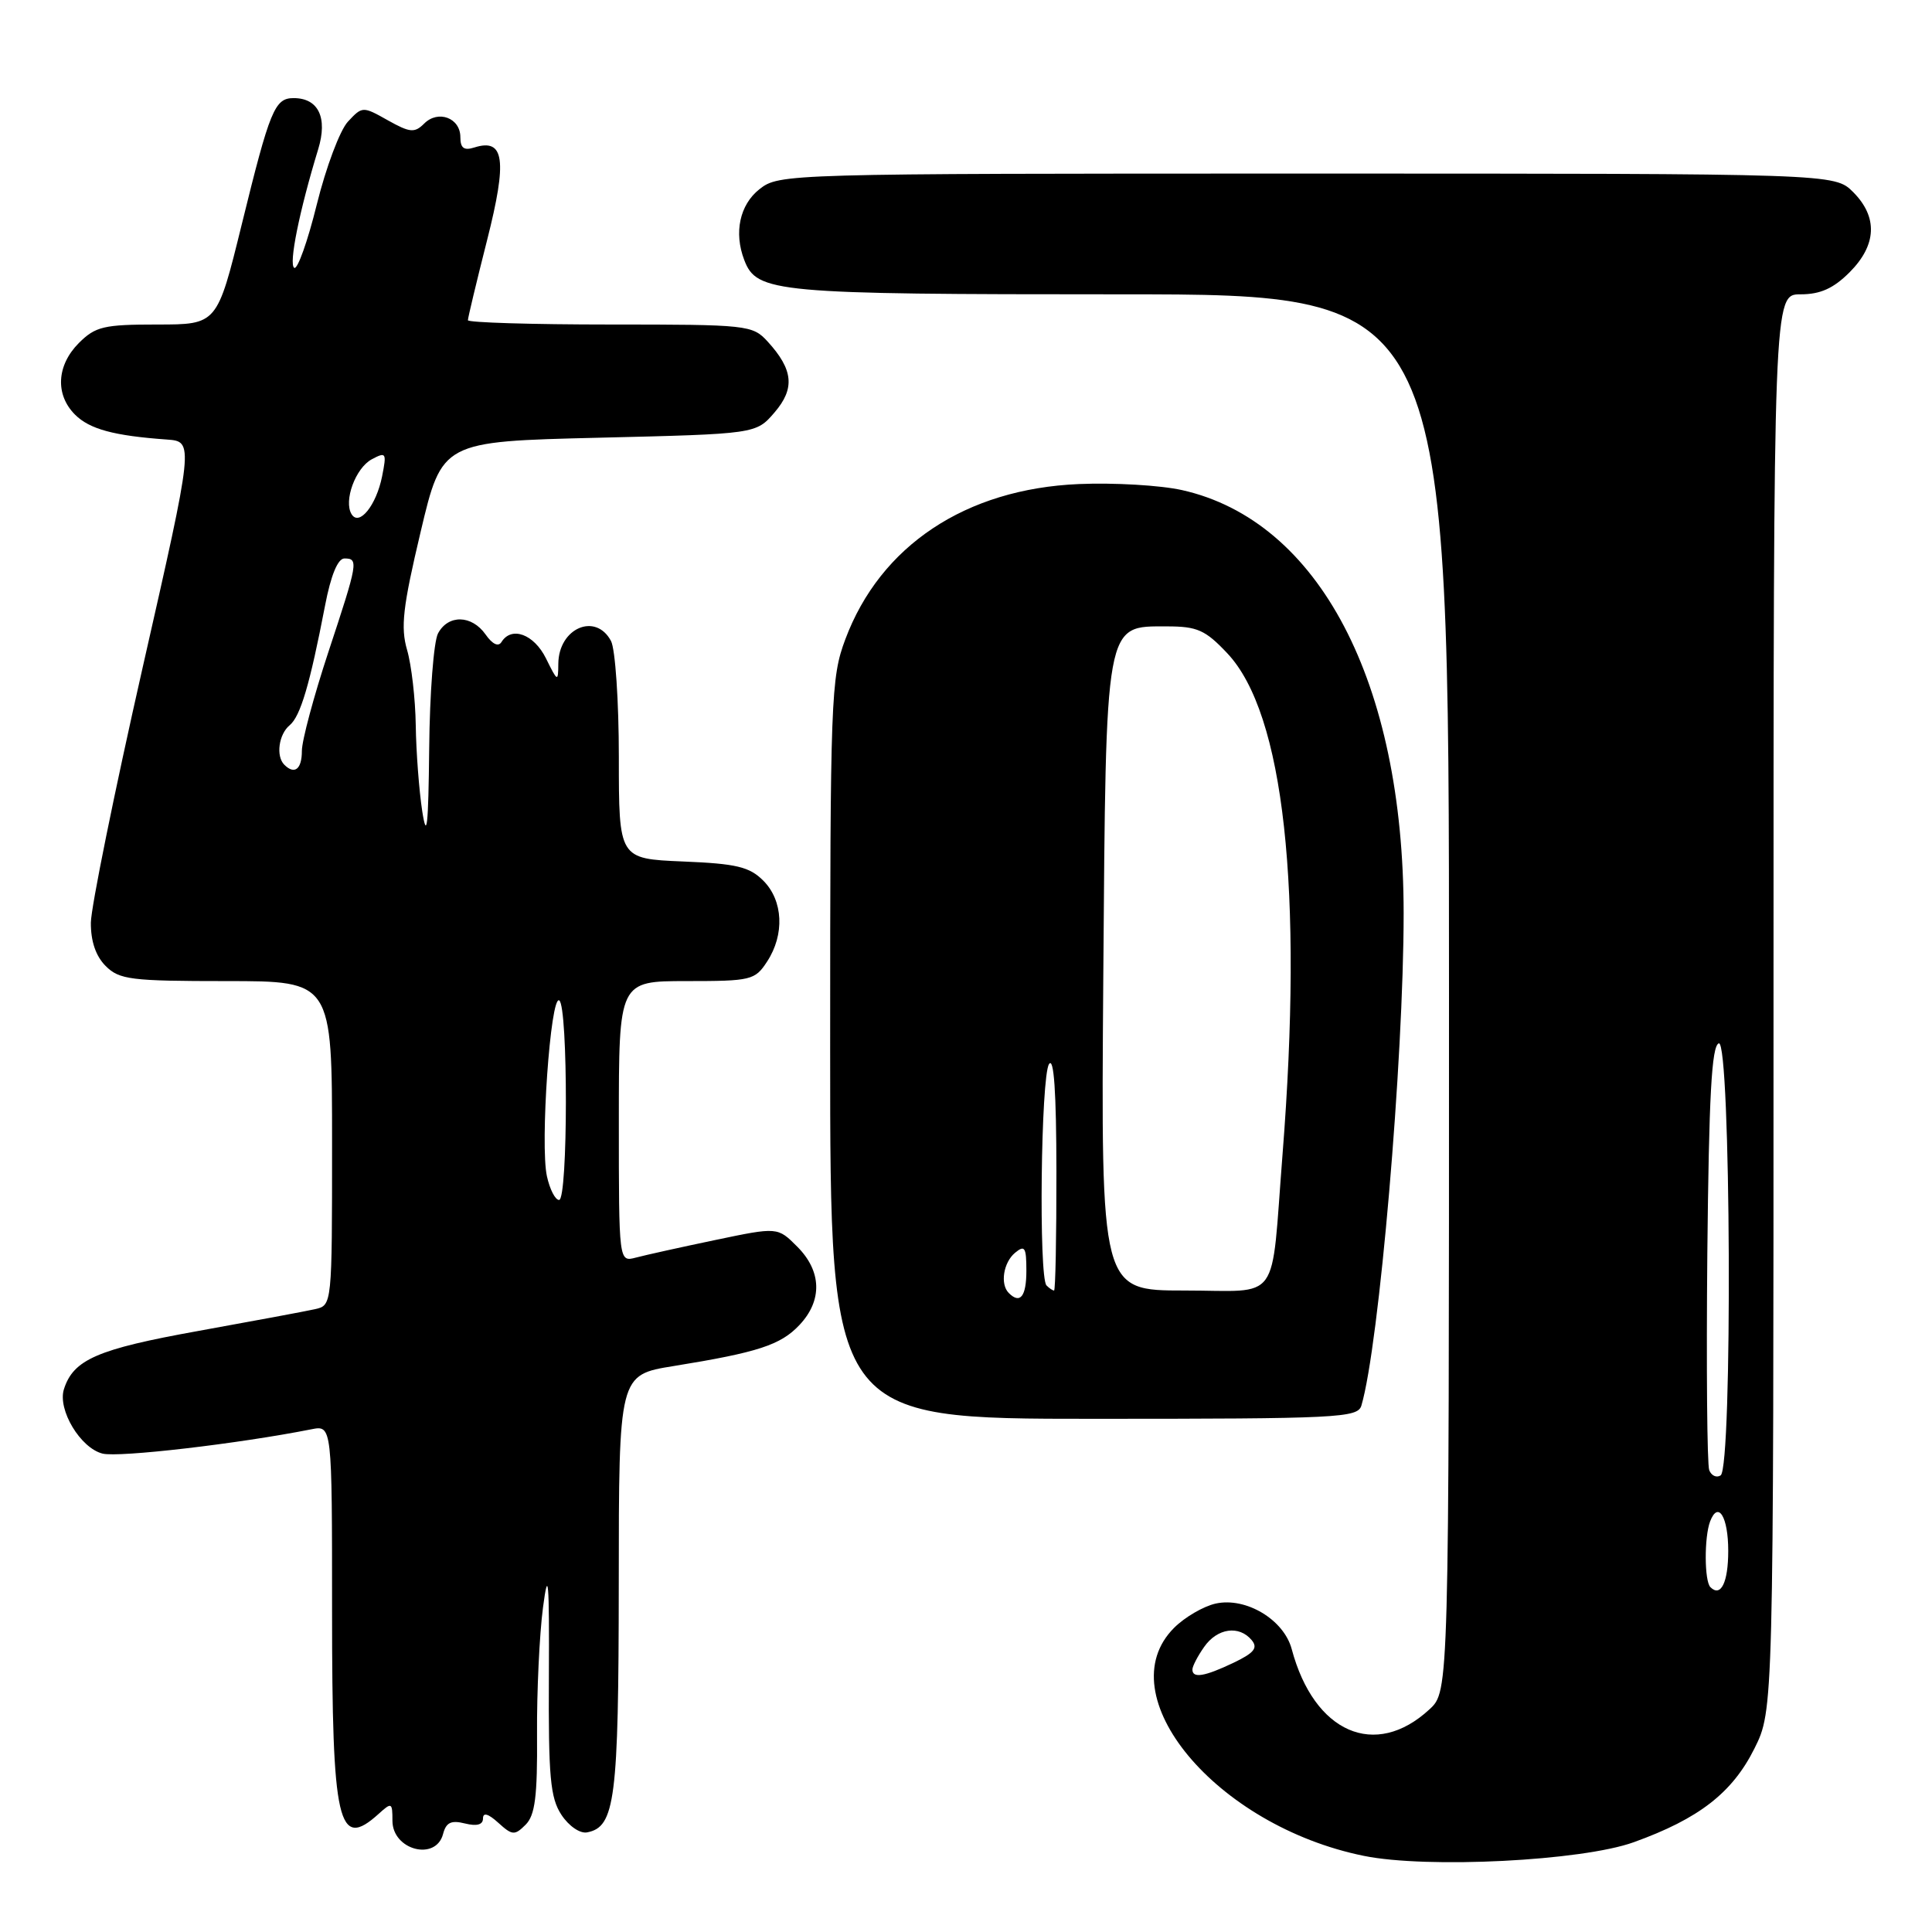 <?xml version="1.0" encoding="UTF-8" standalone="no"?>
<!DOCTYPE svg PUBLIC "-//W3C//DTD SVG 1.1//EN" "http://www.w3.org/Graphics/SVG/1.1/DTD/svg11.dtd" >
<svg xmlns="http://www.w3.org/2000/svg" xmlns:xlink="http://www.w3.org/1999/xlink" version="1.1" viewBox="0 0 256 256">
 <g >
 <path fill="currentColor"
d=" M 216.49 244.10 C 225.12 240.99 229.54 237.56 232.47 231.69 C 235.00 226.61 235.00 226.61 235.00 132.80 C 235.00 39.00 235.00 39.00 238.58 39.00 C 241.20 39.00 242.94 38.22 245.08 36.08 C 248.68 32.47 248.85 28.76 245.55 25.45 C 243.09 23.00 243.09 23.00 173.18 23.00 C 103.97 23.00 103.24 23.02 100.63 25.07 C 98.02 27.13 97.22 30.82 98.62 34.46 C 100.28 38.79 102.62 39.00 148.45 39.00 C 192.00 39.00 192.00 39.00 192.00 131.55 C 192.00 224.10 192.00 224.10 189.42 226.49 C 182.23 233.15 174.12 229.61 171.16 218.52 C 170.12 214.61 165.10 211.60 161.09 212.48 C 159.47 212.84 156.99 214.28 155.57 215.70 C 146.69 224.59 161.11 241.93 180.71 245.91 C 189.09 247.62 209.63 246.58 216.49 244.10 Z  M 58.71 243.01 C 59.11 241.48 59.78 241.16 61.61 241.62 C 63.19 242.01 64.00 241.79 64.00 240.95 C 64.00 240.12 64.70 240.32 66.03 241.53 C 67.88 243.21 68.20 243.23 69.65 241.78 C 70.90 240.53 71.22 238.03 71.16 229.85 C 71.12 224.16 71.48 216.57 71.95 213.00 C 72.65 207.67 72.79 209.33 72.73 222.16 C 72.66 235.43 72.91 238.22 74.39 240.47 C 75.37 241.96 76.85 242.98 77.79 242.80 C 81.51 242.09 81.97 238.47 81.99 209.84 C 82.00 182.18 82.00 182.18 89.25 181.01 C 100.45 179.20 103.44 178.22 105.94 175.56 C 109.00 172.31 108.88 168.43 105.64 165.19 C 103.04 162.58 103.04 162.58 94.77 164.31 C 90.22 165.26 85.49 166.31 84.25 166.64 C 82.00 167.23 82.00 167.23 82.00 148.62 C 82.00 130.00 82.00 130.00 90.98 130.00 C 99.52 130.00 100.04 129.88 101.64 127.42 C 103.99 123.84 103.78 119.33 101.14 116.69 C 99.30 114.85 97.58 114.44 90.47 114.15 C 82.00 113.79 82.00 113.79 82.00 100.33 C 82.00 92.93 81.53 86.00 80.96 84.93 C 78.92 81.11 74.02 83.23 73.98 87.95 C 73.96 90.40 73.89 90.37 72.35 87.25 C 70.76 84.03 67.78 82.93 66.45 85.07 C 66.04 85.74 65.25 85.37 64.34 84.07 C 62.51 81.47 59.39 81.40 58.04 83.93 C 57.47 85.00 56.94 91.86 56.87 99.18 C 56.76 109.52 56.56 111.38 55.95 107.50 C 55.53 104.75 55.14 99.63 55.09 96.12 C 55.04 92.60 54.52 88.10 53.94 86.12 C 53.07 83.12 53.37 80.44 55.73 70.50 C 58.57 58.50 58.57 58.50 79.37 58.00 C 100.18 57.50 100.18 57.50 102.63 54.65 C 105.36 51.47 105.12 48.98 101.71 45.25 C 99.71 43.07 99.07 43.00 80.83 43.00 C 70.47 43.00 62.00 42.74 62.00 42.43 C 62.00 42.12 63.14 37.35 64.54 31.83 C 67.24 21.19 66.84 18.28 62.86 19.54 C 61.48 19.98 61.00 19.63 61.00 18.17 C 61.00 15.62 58.05 14.52 56.20 16.38 C 54.93 17.64 54.32 17.58 51.39 15.94 C 48.07 14.07 48.01 14.07 46.10 16.12 C 45.04 17.26 43.19 22.19 41.98 27.08 C 40.77 31.98 39.42 35.76 38.99 35.49 C 38.23 35.03 39.67 27.93 42.16 19.78 C 43.44 15.60 42.20 13.00 38.91 13.00 C 36.40 13.00 35.77 14.52 32.03 29.75 C 28.77 43.00 28.77 43.00 20.84 43.00 C 13.75 43.00 12.65 43.26 10.45 45.45 C 7.50 48.41 7.29 52.29 9.94 54.94 C 11.87 56.87 15.10 57.74 22.10 58.24 C 25.70 58.50 25.70 58.50 18.89 88.50 C 15.15 105.00 12.07 120.19 12.04 122.25 C 12.02 124.71 12.69 126.69 14.00 128.00 C 15.81 129.81 17.33 130.00 30.00 130.00 C 44.00 130.00 44.00 130.00 44.00 151.48 C 44.00 172.94 44.00 172.96 41.75 173.47 C 40.51 173.75 33.52 175.05 26.21 176.37 C 12.89 178.77 9.72 180.15 8.47 184.08 C 7.61 186.80 10.66 191.88 13.59 192.61 C 15.75 193.15 31.61 191.30 41.25 189.39 C 44.00 188.84 44.00 188.84 44.00 213.49 C 44.00 241.75 44.79 245.21 50.17 240.35 C 51.90 238.78 52.00 238.83 52.00 241.26 C 52.00 245.15 57.76 246.65 58.71 243.01 Z  M 180.39 186.25 C 182.74 178.34 185.99 140.47 185.99 121.00 C 185.98 90.39 174.77 69.00 156.62 64.94 C 153.76 64.30 147.61 63.94 142.94 64.14 C 127.96 64.78 116.65 72.30 112.01 84.71 C 110.10 89.81 110.00 92.46 110.00 139.04 C 110.00 188.00 110.00 188.00 144.93 188.00 C 177.34 188.00 179.90 187.87 180.39 186.25 Z  M 158.00 221.22 C 158.00 220.79 158.70 219.44 159.56 218.22 C 161.30 215.73 164.19 215.32 165.86 217.33 C 166.71 218.36 166.18 219.02 163.44 220.33 C 159.60 222.16 158.00 222.42 158.00 221.22 Z  M 226.64 210.31 C 225.83 209.50 225.81 203.67 226.60 201.59 C 227.67 198.81 229.00 200.98 229.00 205.50 C 229.00 209.68 228.02 211.68 226.64 210.31 Z  M 226.48 194.80 C 226.20 194.07 226.09 181.14 226.23 166.07 C 226.44 145.23 226.80 138.57 227.75 138.25 C 229.35 137.72 229.59 194.51 227.99 195.50 C 227.44 195.85 226.76 195.53 226.48 194.80 Z  M 72.47 155.86 C 71.55 151.69 72.94 131.84 74.10 132.56 C 75.29 133.30 75.27 159.00 74.08 159.00 C 73.57 159.00 72.85 157.59 72.47 155.86 Z  M 37.67 101.33 C 36.54 100.20 36.93 97.30 38.38 96.10 C 39.81 94.91 41.05 90.73 43.07 80.25 C 43.84 76.23 44.76 74.00 45.64 74.00 C 47.53 74.00 47.44 74.52 43.50 86.43 C 41.58 92.25 40.00 98.13 40.00 99.50 C 40.00 101.93 39.03 102.69 37.67 101.33 Z  M 46.59 68.14 C 45.50 66.38 47.11 62.01 49.26 60.86 C 51.17 59.84 51.25 59.99 50.63 63.12 C 49.86 66.96 47.60 69.77 46.59 68.14 Z  M 133.67 171.33 C 132.50 170.17 132.95 167.29 134.50 166.00 C 135.79 164.93 136.00 165.27 136.00 168.38 C 136.00 171.80 135.17 172.84 133.67 171.33 Z  M 138.67 170.33 C 137.62 169.28 137.92 142.67 139.00 141.00 C 139.65 140.00 139.97 144.71 139.98 155.25 C 139.99 163.91 139.85 171.00 139.67 171.00 C 139.48 171.00 139.03 170.70 138.67 170.33 Z  M 146.19 129.70 C 146.55 81.94 146.36 83.00 154.65 83.00 C 158.64 83.00 159.72 83.48 162.62 86.56 C 170.14 94.53 172.71 117.83 169.94 153.00 C 168.36 173.08 169.87 171.00 156.92 171.00 C 145.88 171.00 145.88 171.00 146.19 129.70 Z "/>
</g>
</svg>